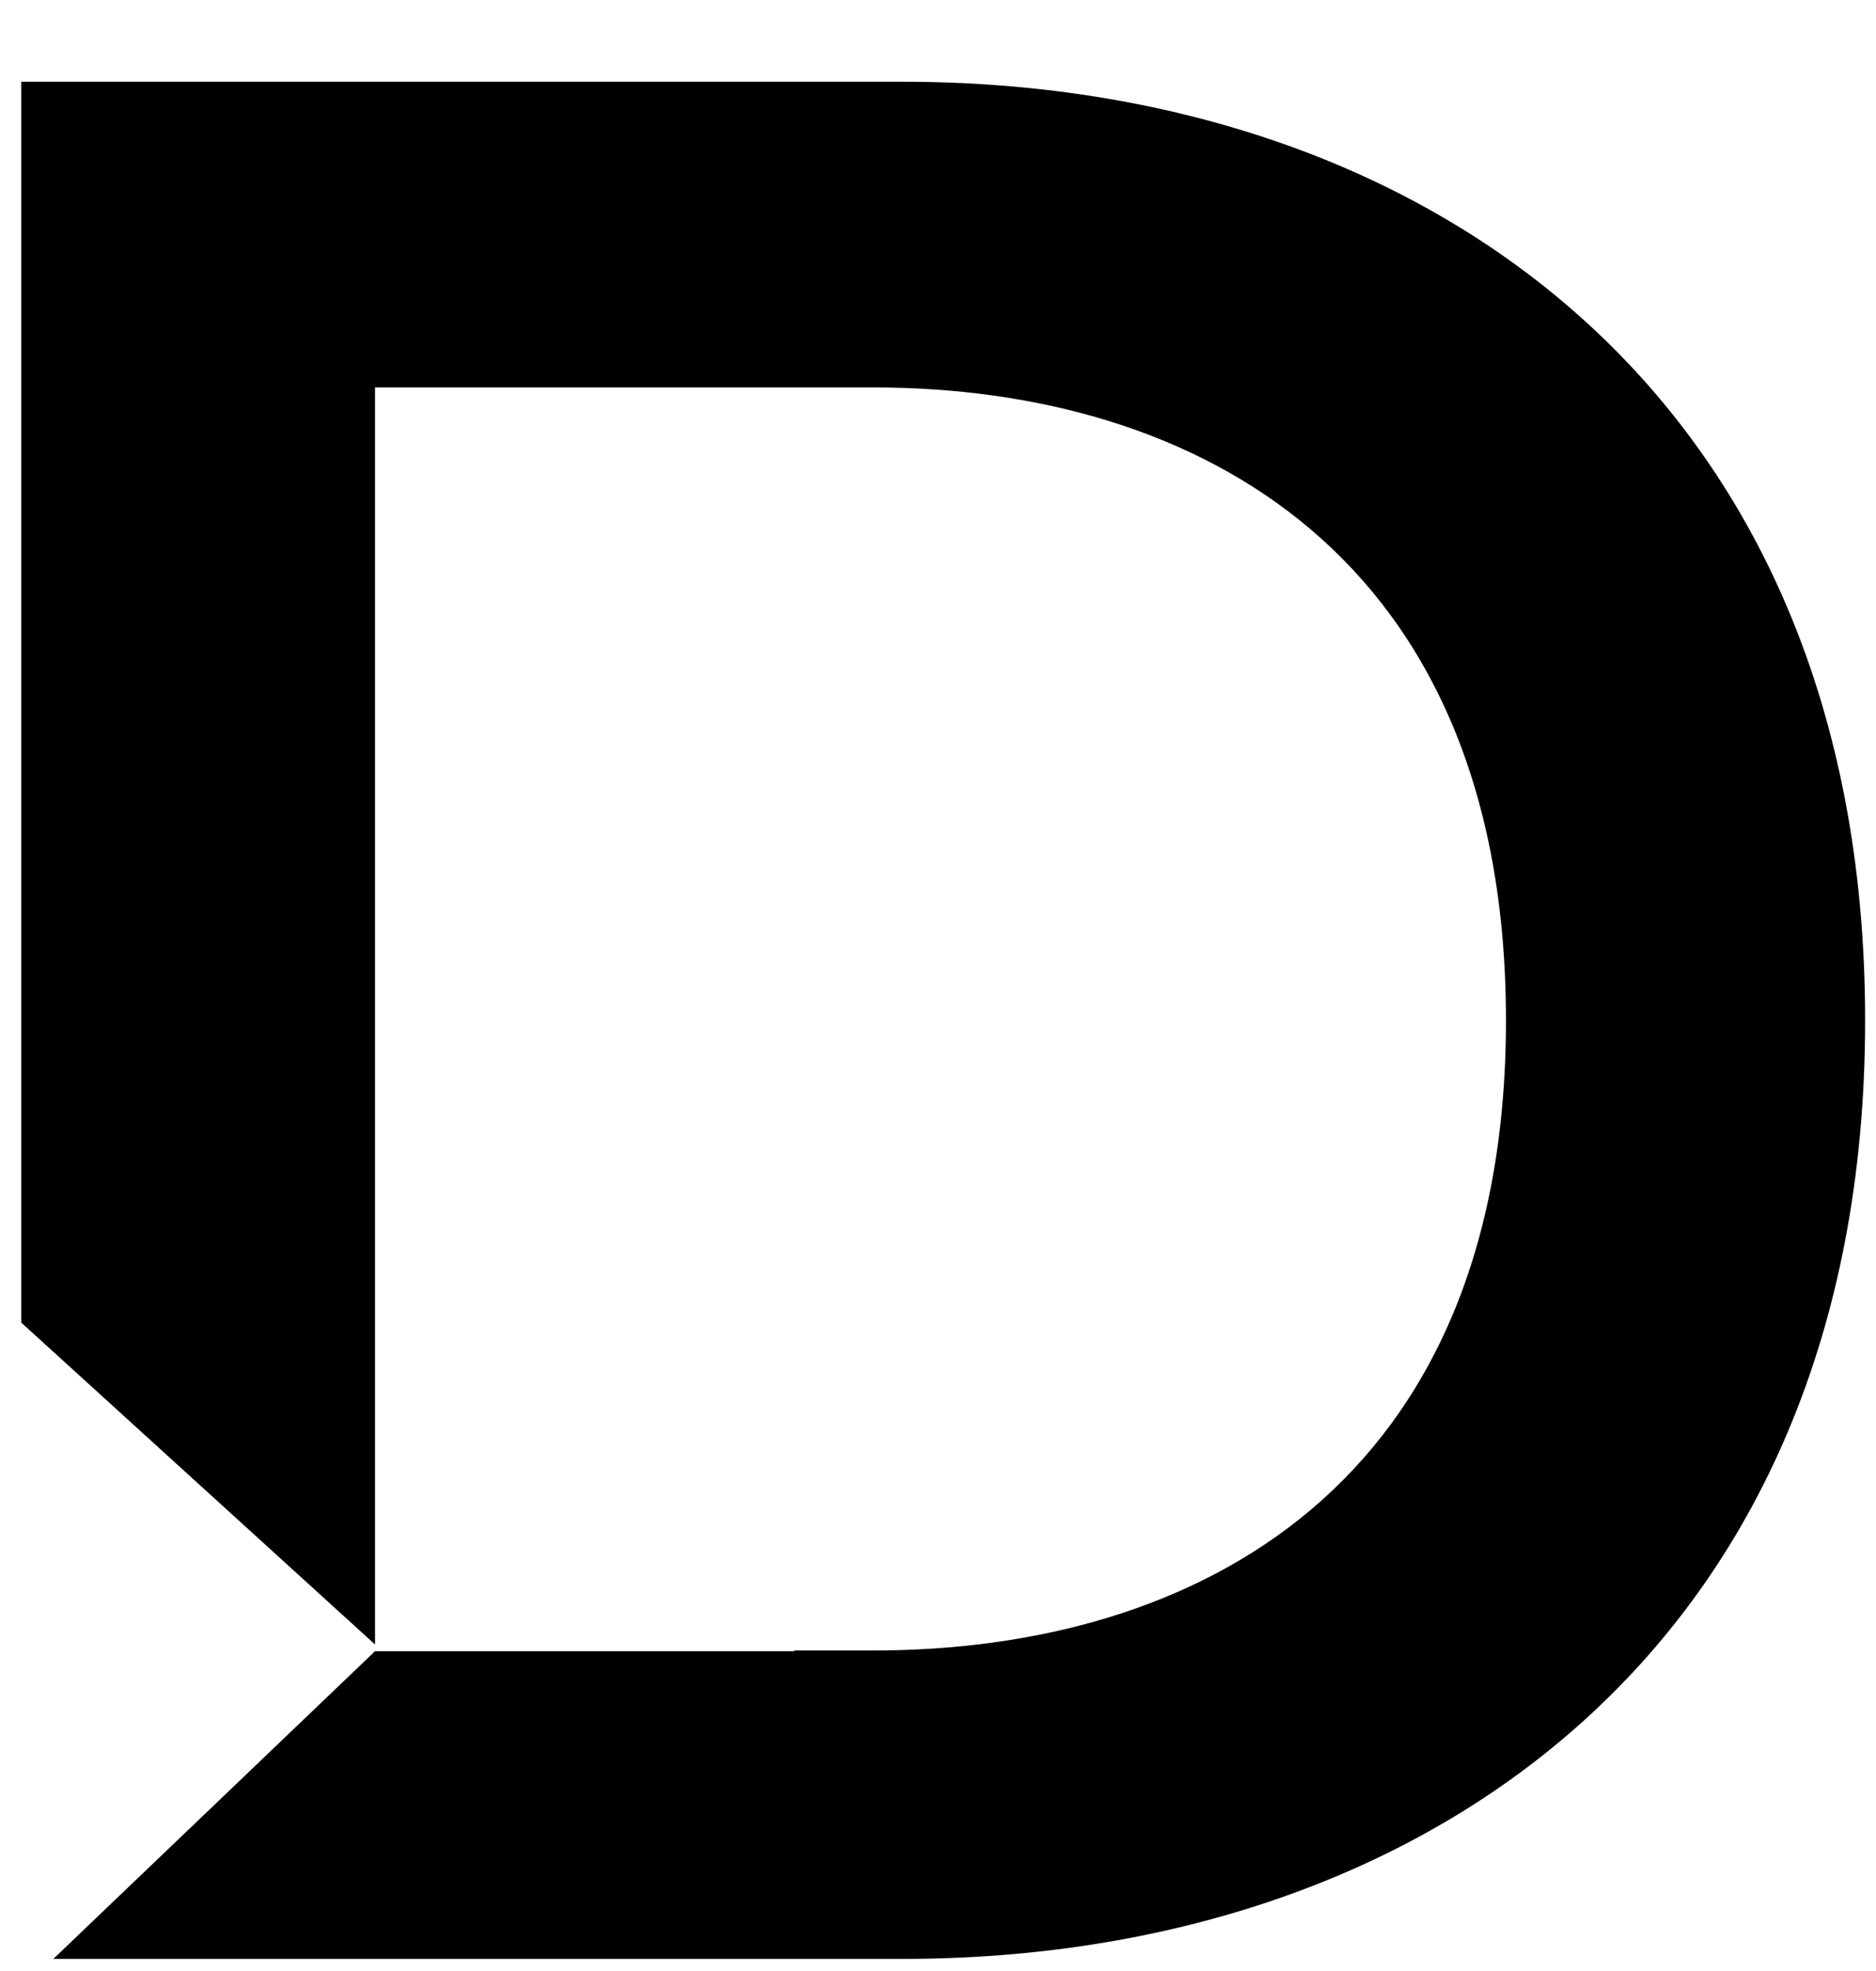 <svg width="20" height="21" viewBox="0 0 20 21" fill="none" xmlns="http://www.w3.org/2000/svg">
  <path
    d="M3.998 17.593L0.569 20.871H9.627C15.169 20.871 19.884 17.557 19.884 10.871C19.884 4.185 15.169 0.871 9.627 0.871H3.998H0.227V14.092L3.998 17.521V4.128H9.312C12.769 4.128 16.055 5.928 16.055 10.871C16.055 15.814 12.769 17.585 9.312 17.585H8.467V17.593H3.998Z"
    fill="currentColor" />
</svg>
